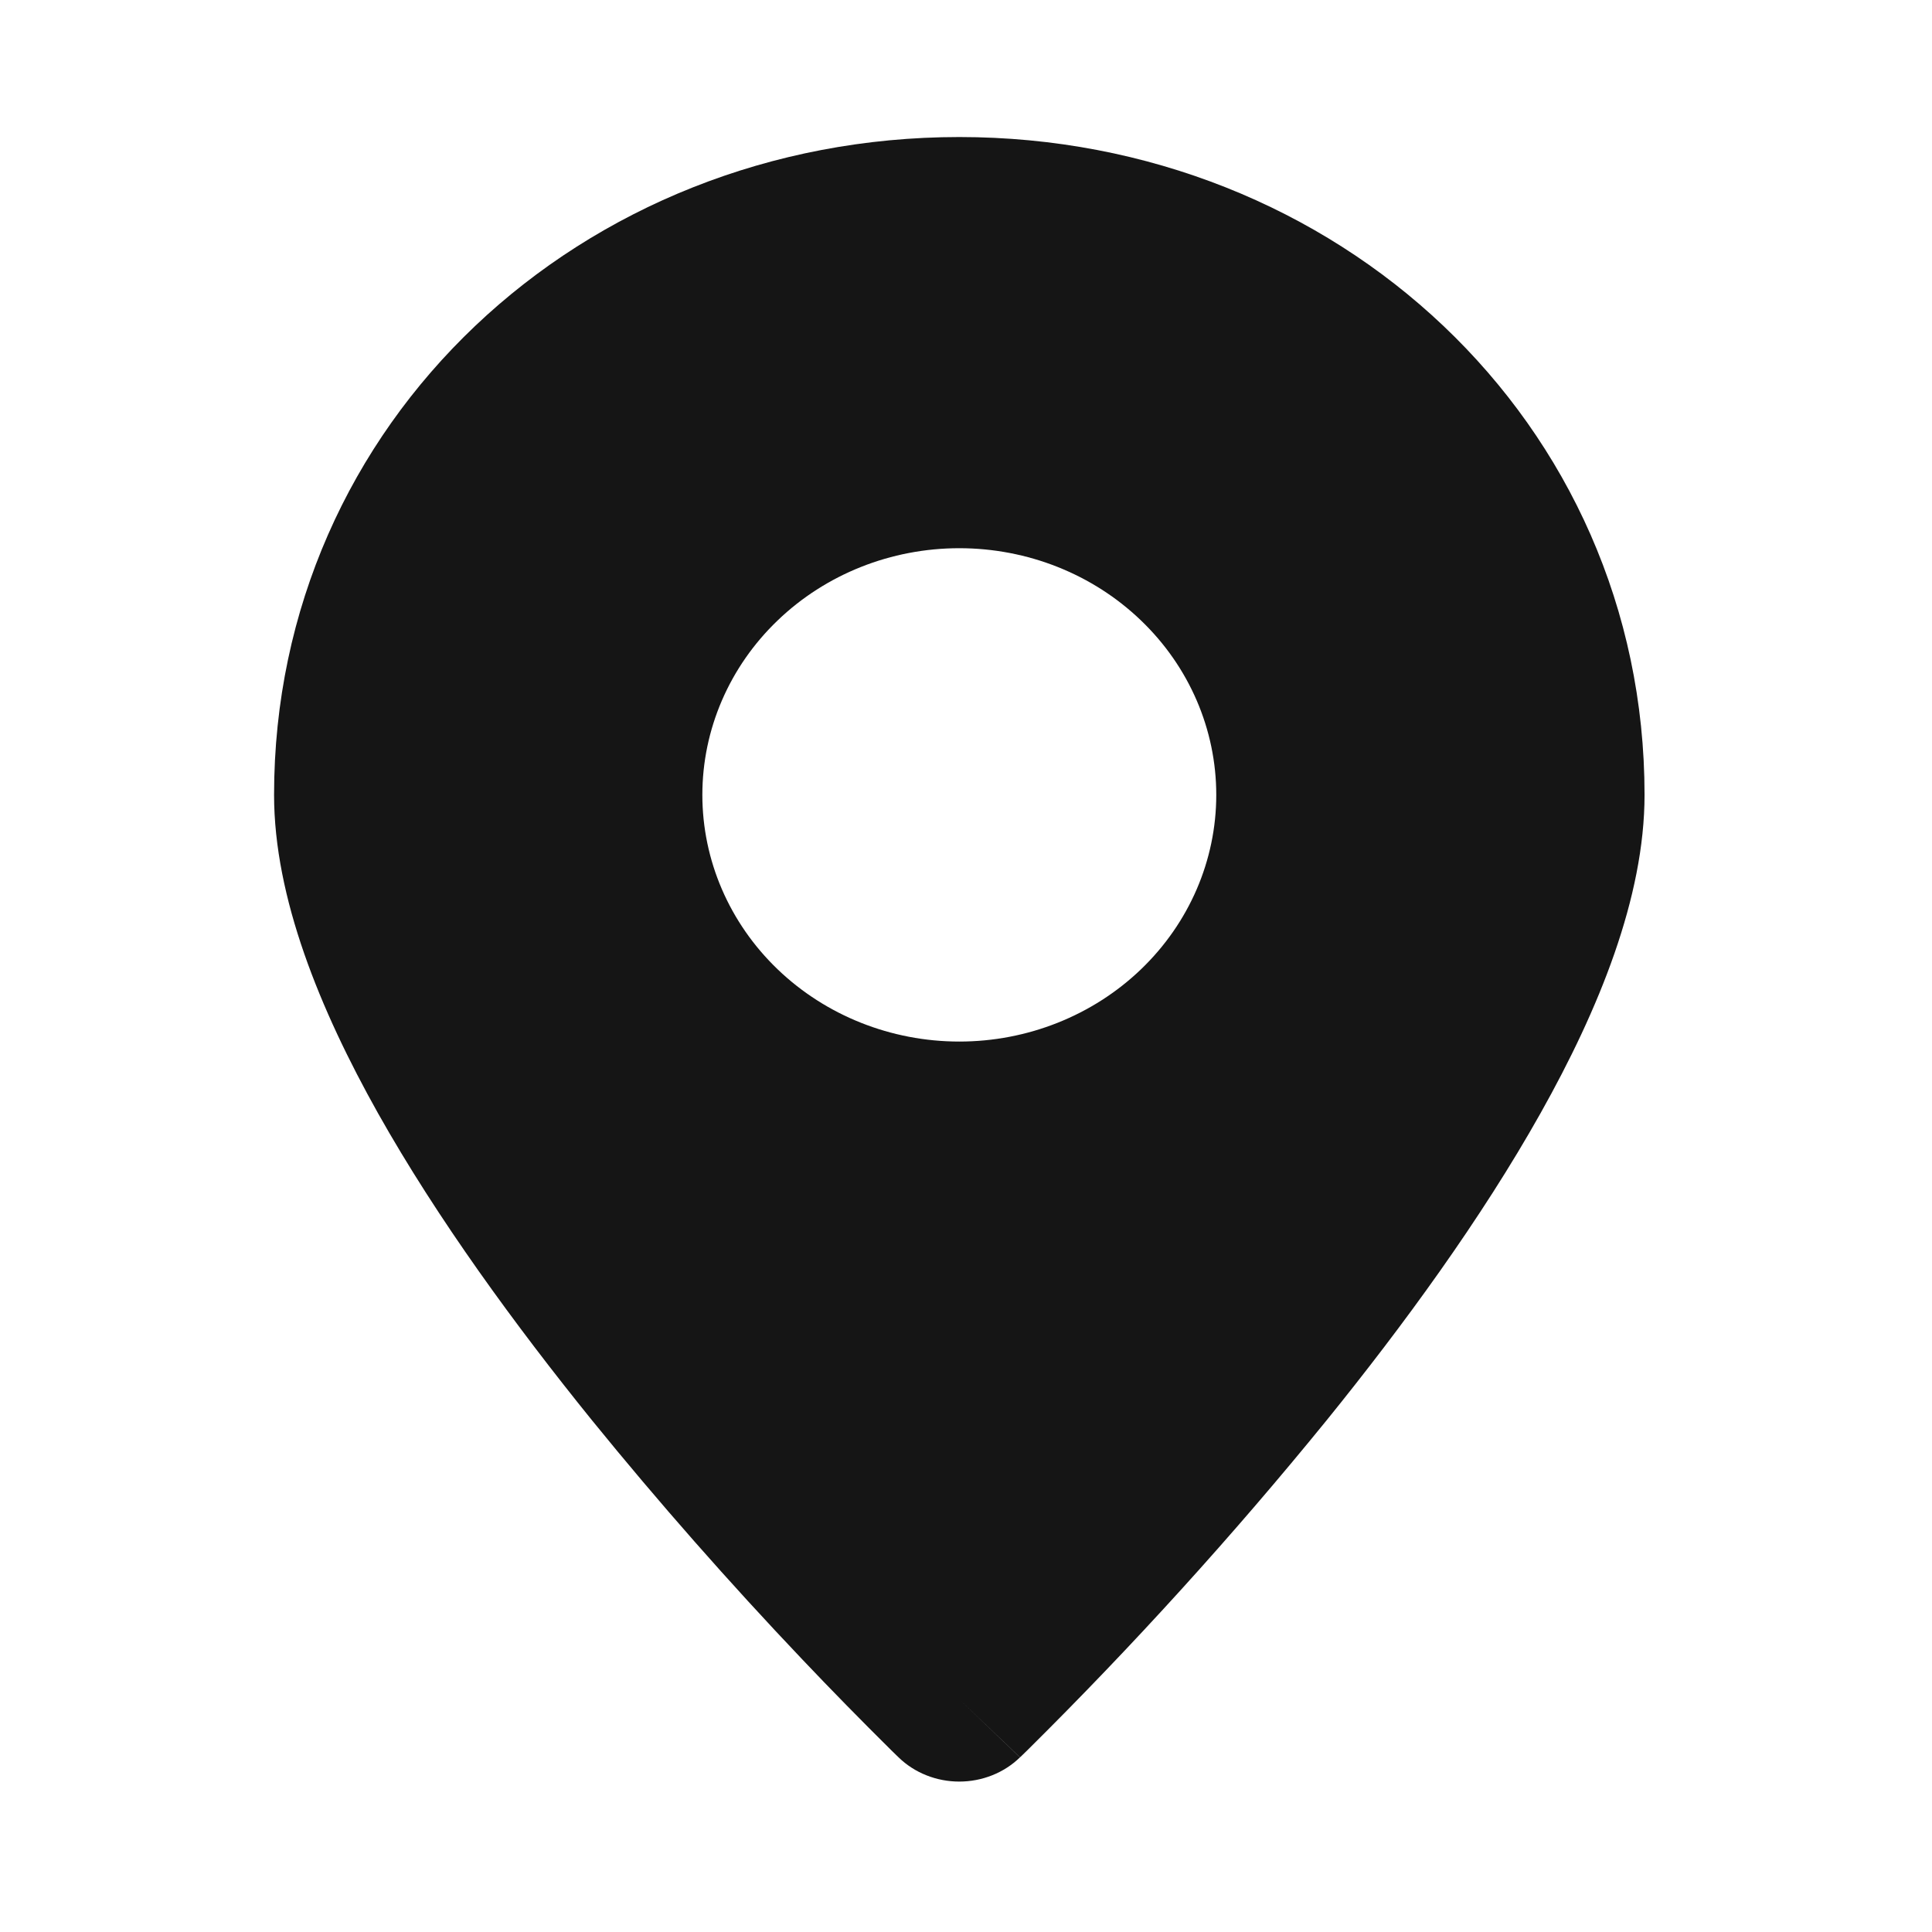 <svg width="28" height="28" viewBox="0 0 28 28" fill="none" xmlns="http://www.w3.org/2000/svg">
<g id="majesticons:map-marker">
<path id="Vector" fill-rule="evenodd" clip-rule="evenodd" d="M13.903 24.628L14.782 25.469C14.667 25.581 14.53 25.669 14.379 25.729C14.228 25.789 14.066 25.82 13.902 25.82C13.739 25.82 13.577 25.789 13.426 25.729C13.275 25.669 13.138 25.581 13.023 25.469L13.015 25.461L12.994 25.441L12.917 25.366C12.48 24.933 12.049 24.494 11.626 24.048C10.564 22.93 9.547 21.775 8.578 20.582C7.47 19.212 6.338 17.663 5.478 16.133C4.636 14.632 3.972 13.007 3.972 11.52C3.972 6.111 8.431 1.986 13.903 1.986C19.375 1.986 23.834 6.111 23.834 11.52C23.834 13.007 23.17 14.632 22.328 16.131C21.468 17.664 20.337 19.212 19.228 20.582C17.872 22.25 16.423 23.847 14.889 25.366L14.812 25.441L14.791 25.461L14.783 25.468L13.903 24.628ZM13.903 15.095C14.891 15.095 15.838 14.718 16.536 14.048C17.235 13.377 17.627 12.468 17.627 11.52C17.627 10.572 17.235 9.662 16.536 8.992C15.838 8.321 14.891 7.945 13.903 7.945C12.915 7.945 11.968 8.321 11.27 8.992C10.571 9.662 10.179 10.572 10.179 11.52C10.179 12.468 10.571 13.377 11.27 14.048C11.968 14.718 12.915 15.095 13.903 15.095Z" fill="#151515"/>
</g>
</svg>
